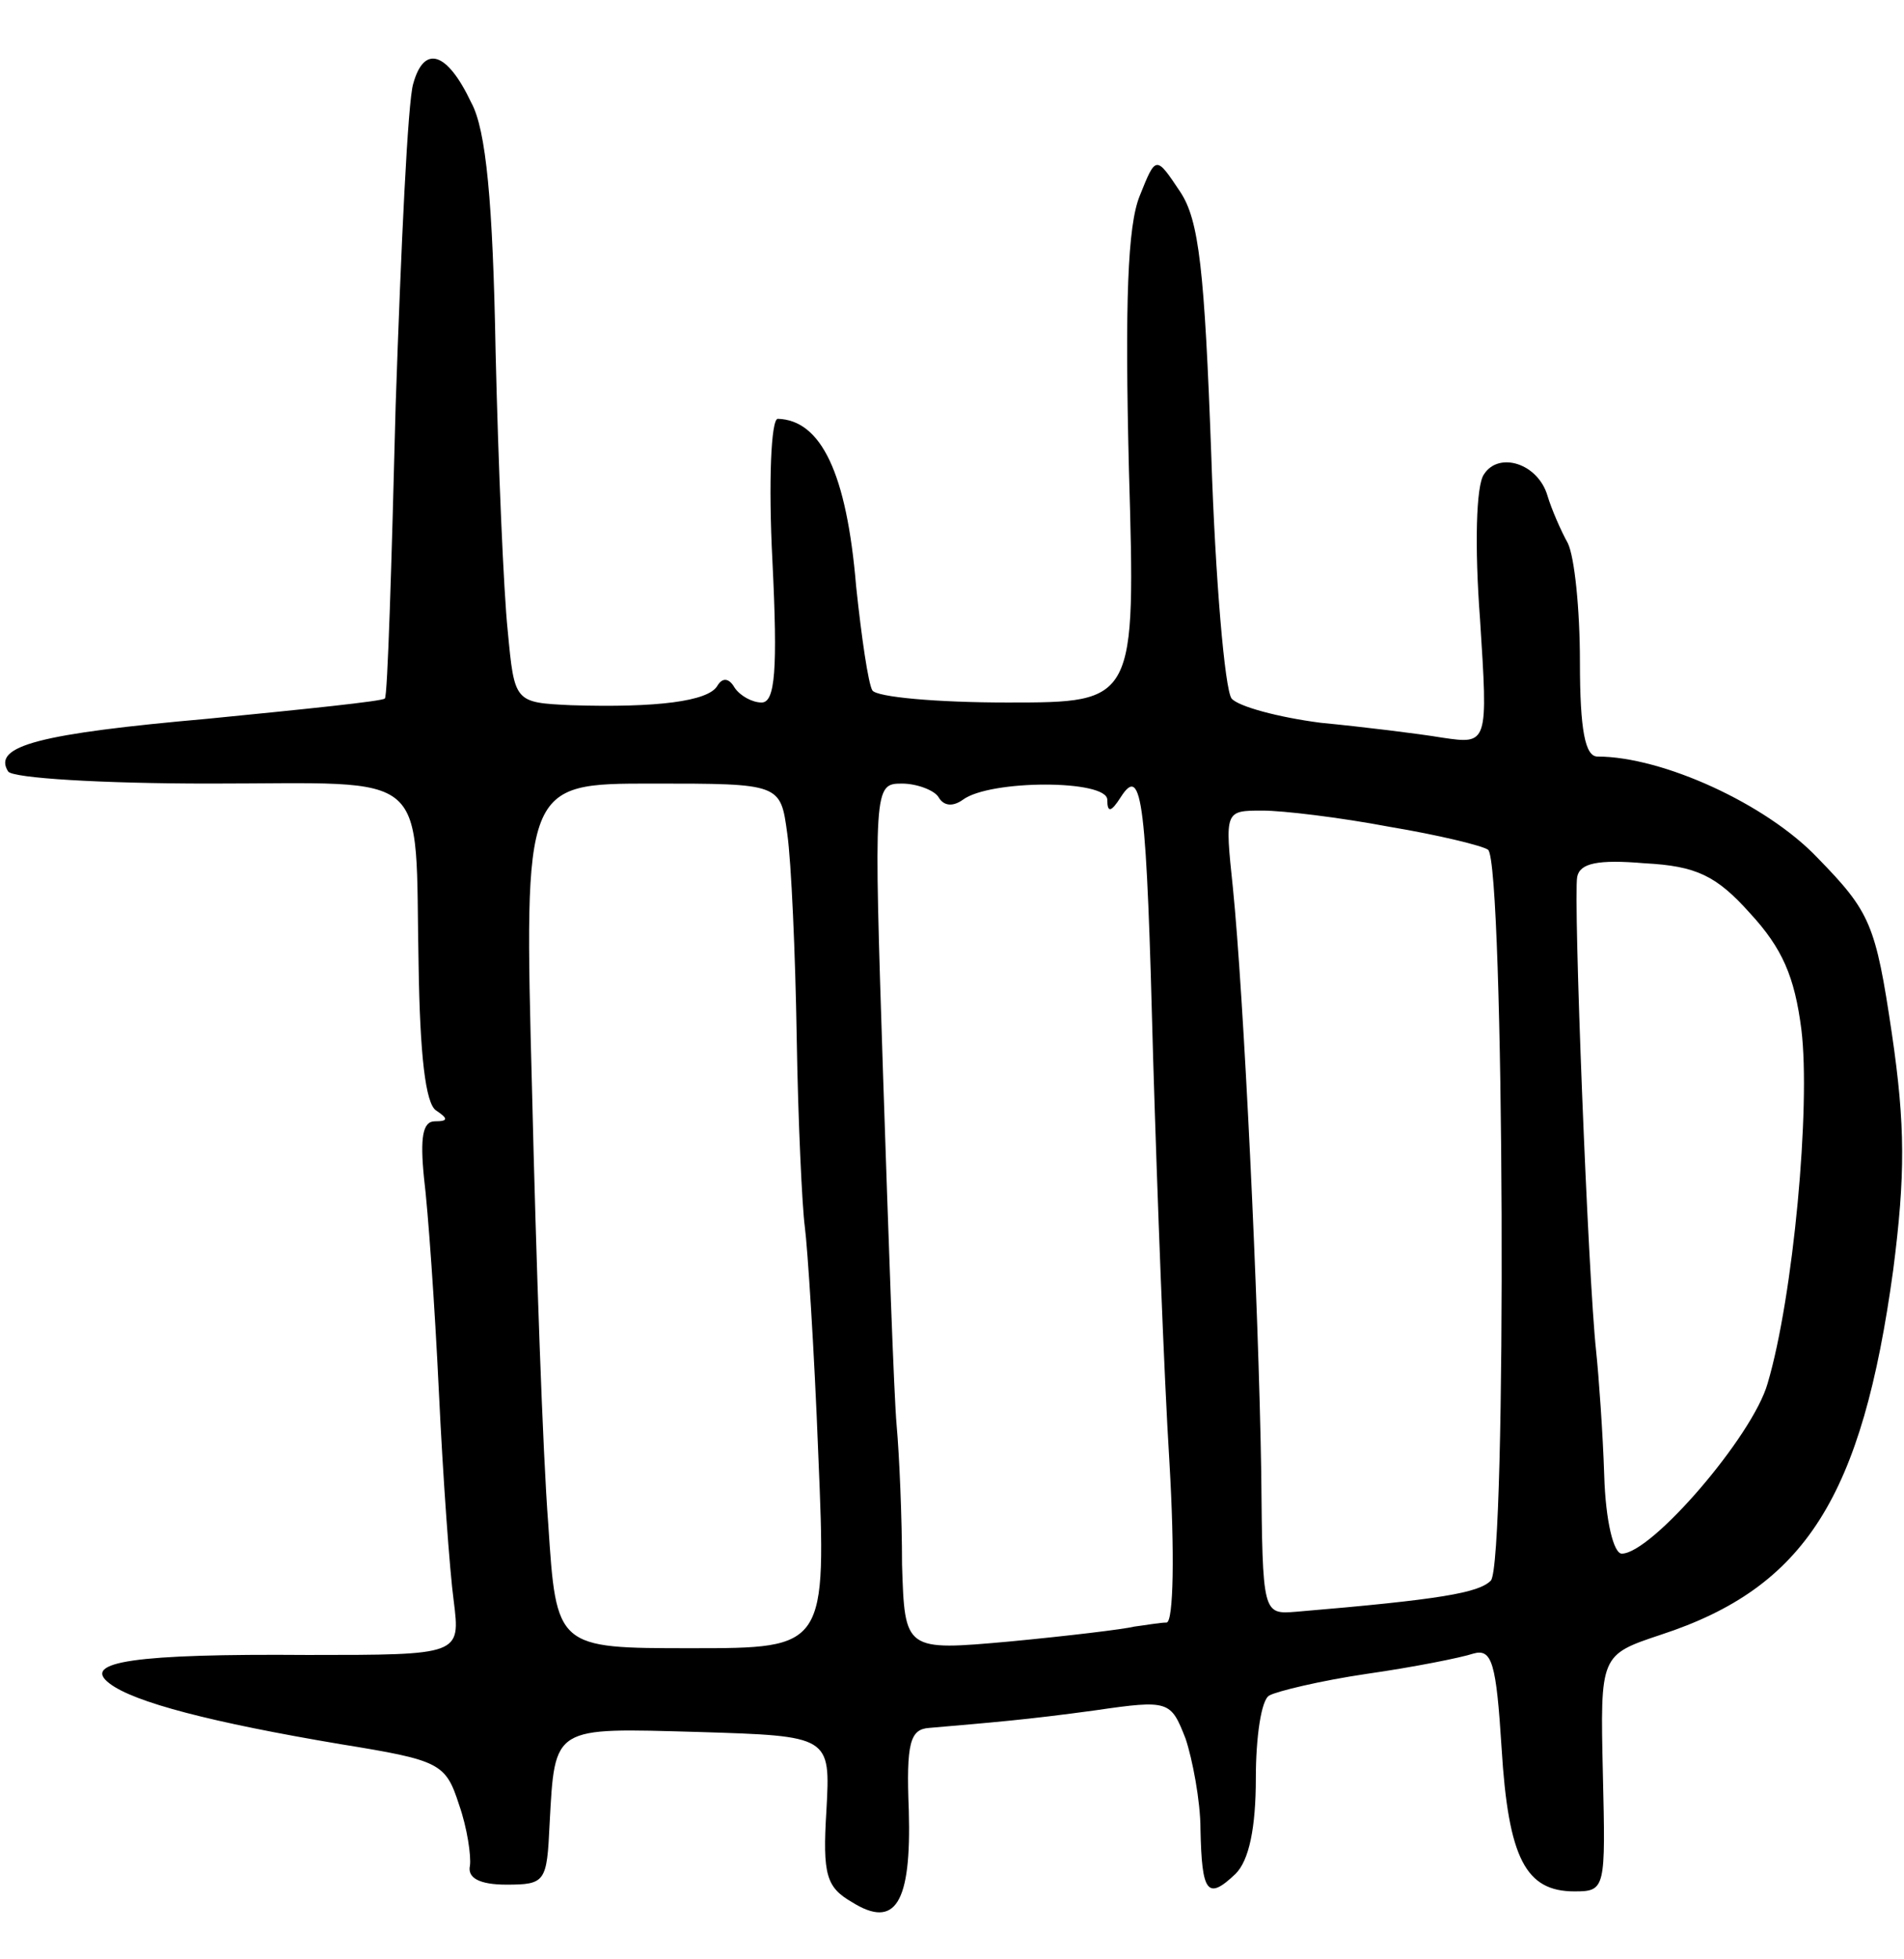 <svg version="1.0" xmlns="http://www.w3.org/2000/svg"
 width="141pt" height="145pt" viewBox="0 0 141 145"
 preserveAspectRatio="xMidYMid meet">
<g transform="translate(0,145) scale(0.1,-0.1)"
fill="#000000" stroke="none">
<path d="M306 1388 c-4 -13 -9 -120 -13 -238 -3 -118 -6 -216 -8 -217 -1 -2
-60 -8 -131 -15 -124 -11 -160 -20 -148 -39 3 -5 70 -9 149 -9 167 0 152 13
155 -135 1 -65 5 -102 13 -107 9 -6 9 -8 -1 -8 -9 0 -11 -12 -8 -42 3 -24 8
-95 11 -158 3 -63 8 -133 11 -155 5 -40 5 -40 -108 -40 -128 1 -168 -5 -147
-21 18 -14 76 -29 171 -45 74 -12 78 -14 88 -45 6 -17 9 -38 8 -45 -2 -9 7
-14 27 -14 29 0 30 2 32 45 4 73 2 71 110 68 98 -3 98 -3 95 -58 -3 -48 0 -57
19 -68 32 -20 44 -1 42 68 -2 50 1 60 15 61 46 4 72 6 123 13 55 8 56 7 67
-21 5 -15 11 -46 11 -67 1 -47 5 -53 26 -33 10 10 15 34 15 71 0 30 4 58 10
61 5 3 38 11 72 16 35 5 70 12 79 15 14 4 17 -7 21 -70 5 -82 18 -106 54 -106
23 0 23 2 21 87 -2 88 -2 88 43 103 107 35 149 102 172 270 9 70 9 107 -1 175
-12 81 -16 90 -55 130 -38 40 -115 75 -163 75 -9 0 -13 19 -13 70 0 39 -4 78
-9 88 -5 9 -12 25 -15 35 -7 24 -36 33 -47 16 -6 -8 -7 -54 -3 -107 6 -93 6
-93 -28 -88 -18 3 -59 8 -90 11 -31 4 -61 12 -66 18 -5 7 -12 88 -15 180 -5
137 -9 174 -23 195 -18 27 -18 27 -30 -3 -9 -22 -11 -79 -8 -202 5 -173 5
-173 -90 -173 -52 0 -97 4 -100 9 -3 5 -8 39 -12 77 -7 84 -26 123 -58 124 -5
0 -7 -47 -4 -105 4 -81 2 -105 -8 -105 -7 0 -16 5 -20 11 -4 7 -9 8 -13 1 -7
-11 -44 -16 -108 -14 -42 2 -42 2 -47 55 -3 28 -7 122 -9 207 -2 110 -7 164
-18 184 -18 38 -35 43 -43 14z m277 -555 c3 -21 6 -89 7 -151 1 -62 4 -125 6
-140 2 -15 7 -91 10 -169 6 -143 6 -143 -94 -143 -100 0 -100 0 -106 92 -4 51
-9 195 -12 321 -6 227 -6 227 89 227 95 0 95 0 100 -37z m112 27 c4 -7 11 -7
18 -2 20 15 107 15 107 0 0 -10 3 -9 10 2 16 25 19 -3 24 -195 3 -99 8 -233
12 -297 4 -68 3 -118 -2 -119 -5 0 -16 -2 -24 -3 -8 -2 -50 -7 -92 -11 -78 -7
-78 -7 -80 57 0 34 -2 81 -4 103 -2 22 -6 138 -10 258 -7 215 -7 217 14 217
11 0 24 -5 27 -10z m334 -22 c36 -6 69 -14 73 -17 12 -10 14 -529 2 -541 -9
-9 -37 -14 -144 -23 -25 -2 -25 -2 -26 103 -2 127 -13 354 -21 433 -6 57 -6
57 22 57 15 0 57 -5 94 -12z m267 -64 c24 -26 33 -47 38 -86 7 -57 -6 -198
-25 -262 -11 -39 -86 -126 -108 -126 -6 0 -12 24 -13 58 -1 31 -4 73 -6 92 -6
55 -17 336 -14 351 2 10 15 13 50 10 38 -2 53 -9 78 -37z"/>
</g>
</svg>
